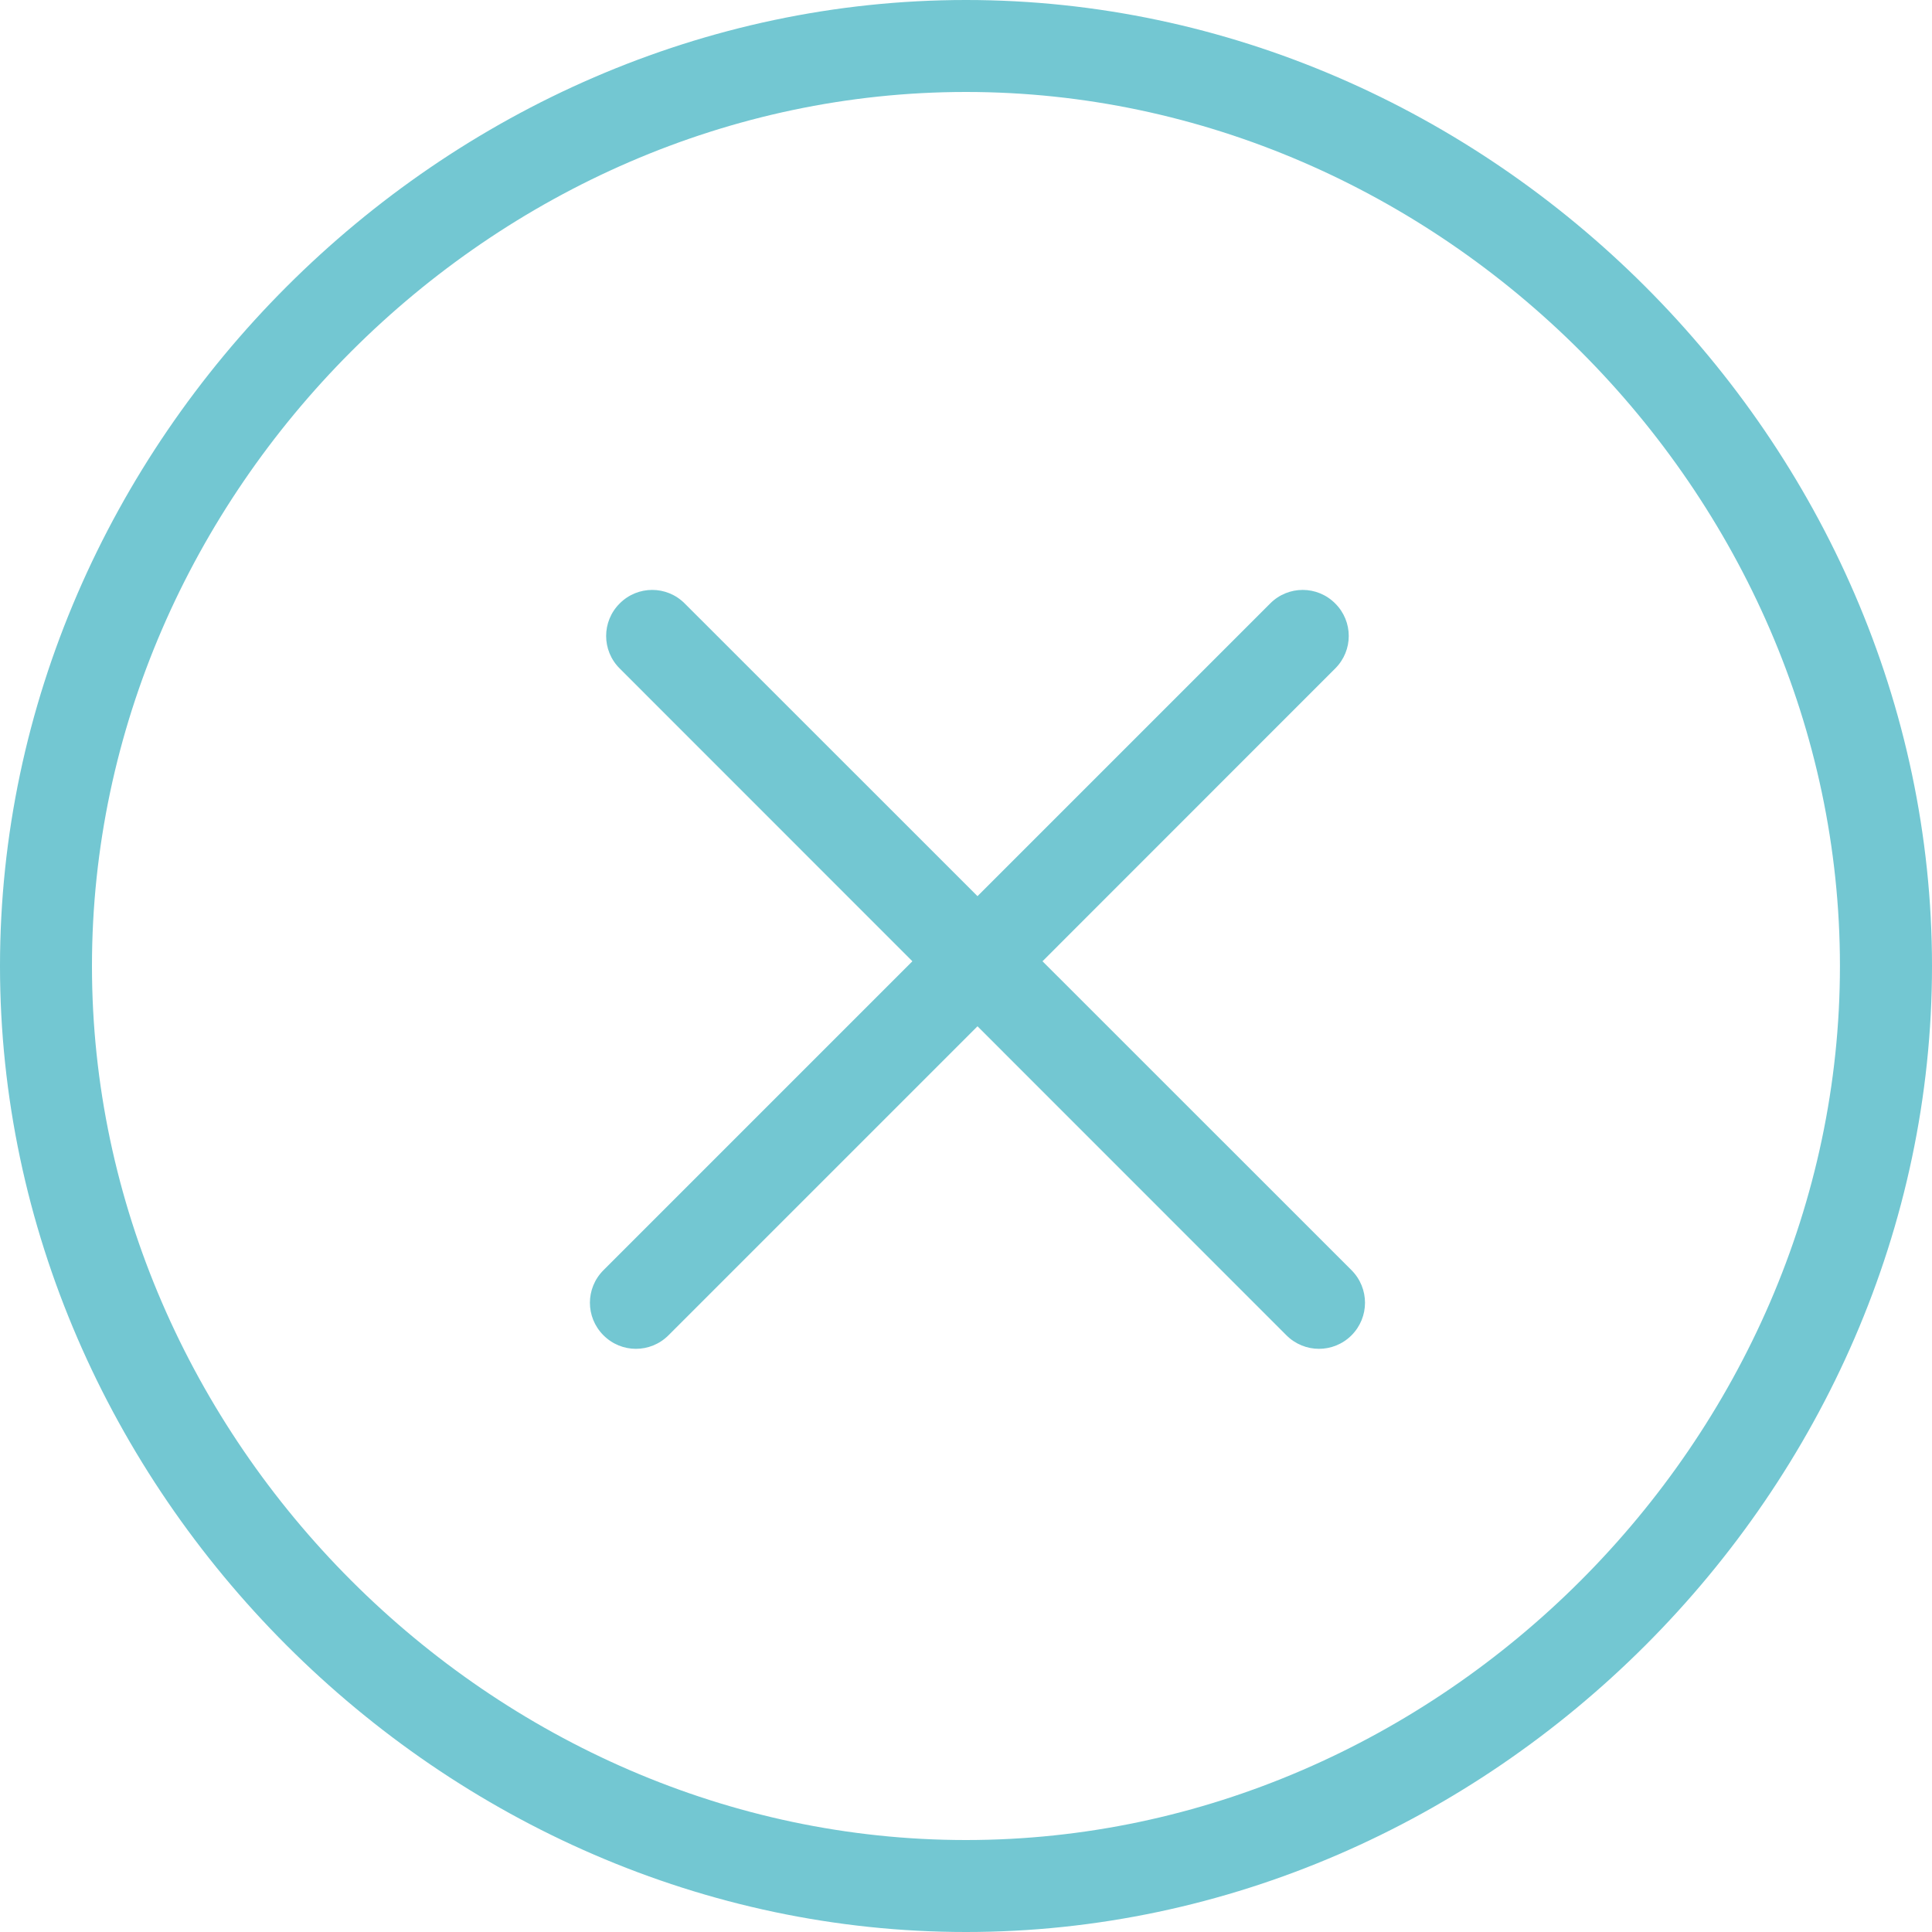 <svg version="1.1" id="Layer_1" xmlns="http://www.w3.org/2000/svg" xmlns:xlink="http://www.w3.org/1999/xlink" x="0px" y="0px"
	 width="20px" height="20px" viewBox="0 0 20 20" enable-background="new 0 0 20 20" xml:space="preserve">
<g id="XMLID_551_">
	<g>
		<path fill="#73C7D2" d="M6.583,13.963c0.122,0,0.244-0.047,0.337-0.14l3.199-3.199l3.198,3.199c0.093,0.093,0.215,0.14,0.337,0.14
			s0.244-0.047,0.337-0.14c0.186-0.187,0.186-0.487,0-0.674l-3.199-3.198l3.03-3.031c0.187-0.186,0.187-0.487,0-0.673
			c-0.186-0.187-0.487-0.187-0.673,0l-3.03,3.03l-3.031-3.03c-0.186-0.187-0.487-0.187-0.673,0c-0.187,0.186-0.187,0.487,0,0.673
			l3.03,3.031l-3.198,3.198c-0.187,0.187-0.187,0.487,0,0.674C6.34,13.916,6.461,13.963,6.583,13.963z"/>
		<path fill="#73C7D2" d="M0,10c0,5.421,4.579,10,10,10c5.42,0,10-4.579,10-10S15.42,0,10,0C4.579,0,0,4.579,0,10z M10,0.952
			c4.904,0,9.047,4.144,9.047,9.048S14.904,19.048,10,19.048S0.952,14.904,0.952,10S5.096,0.952,10,0.952z"/>
	</g>
</g>
</svg>
